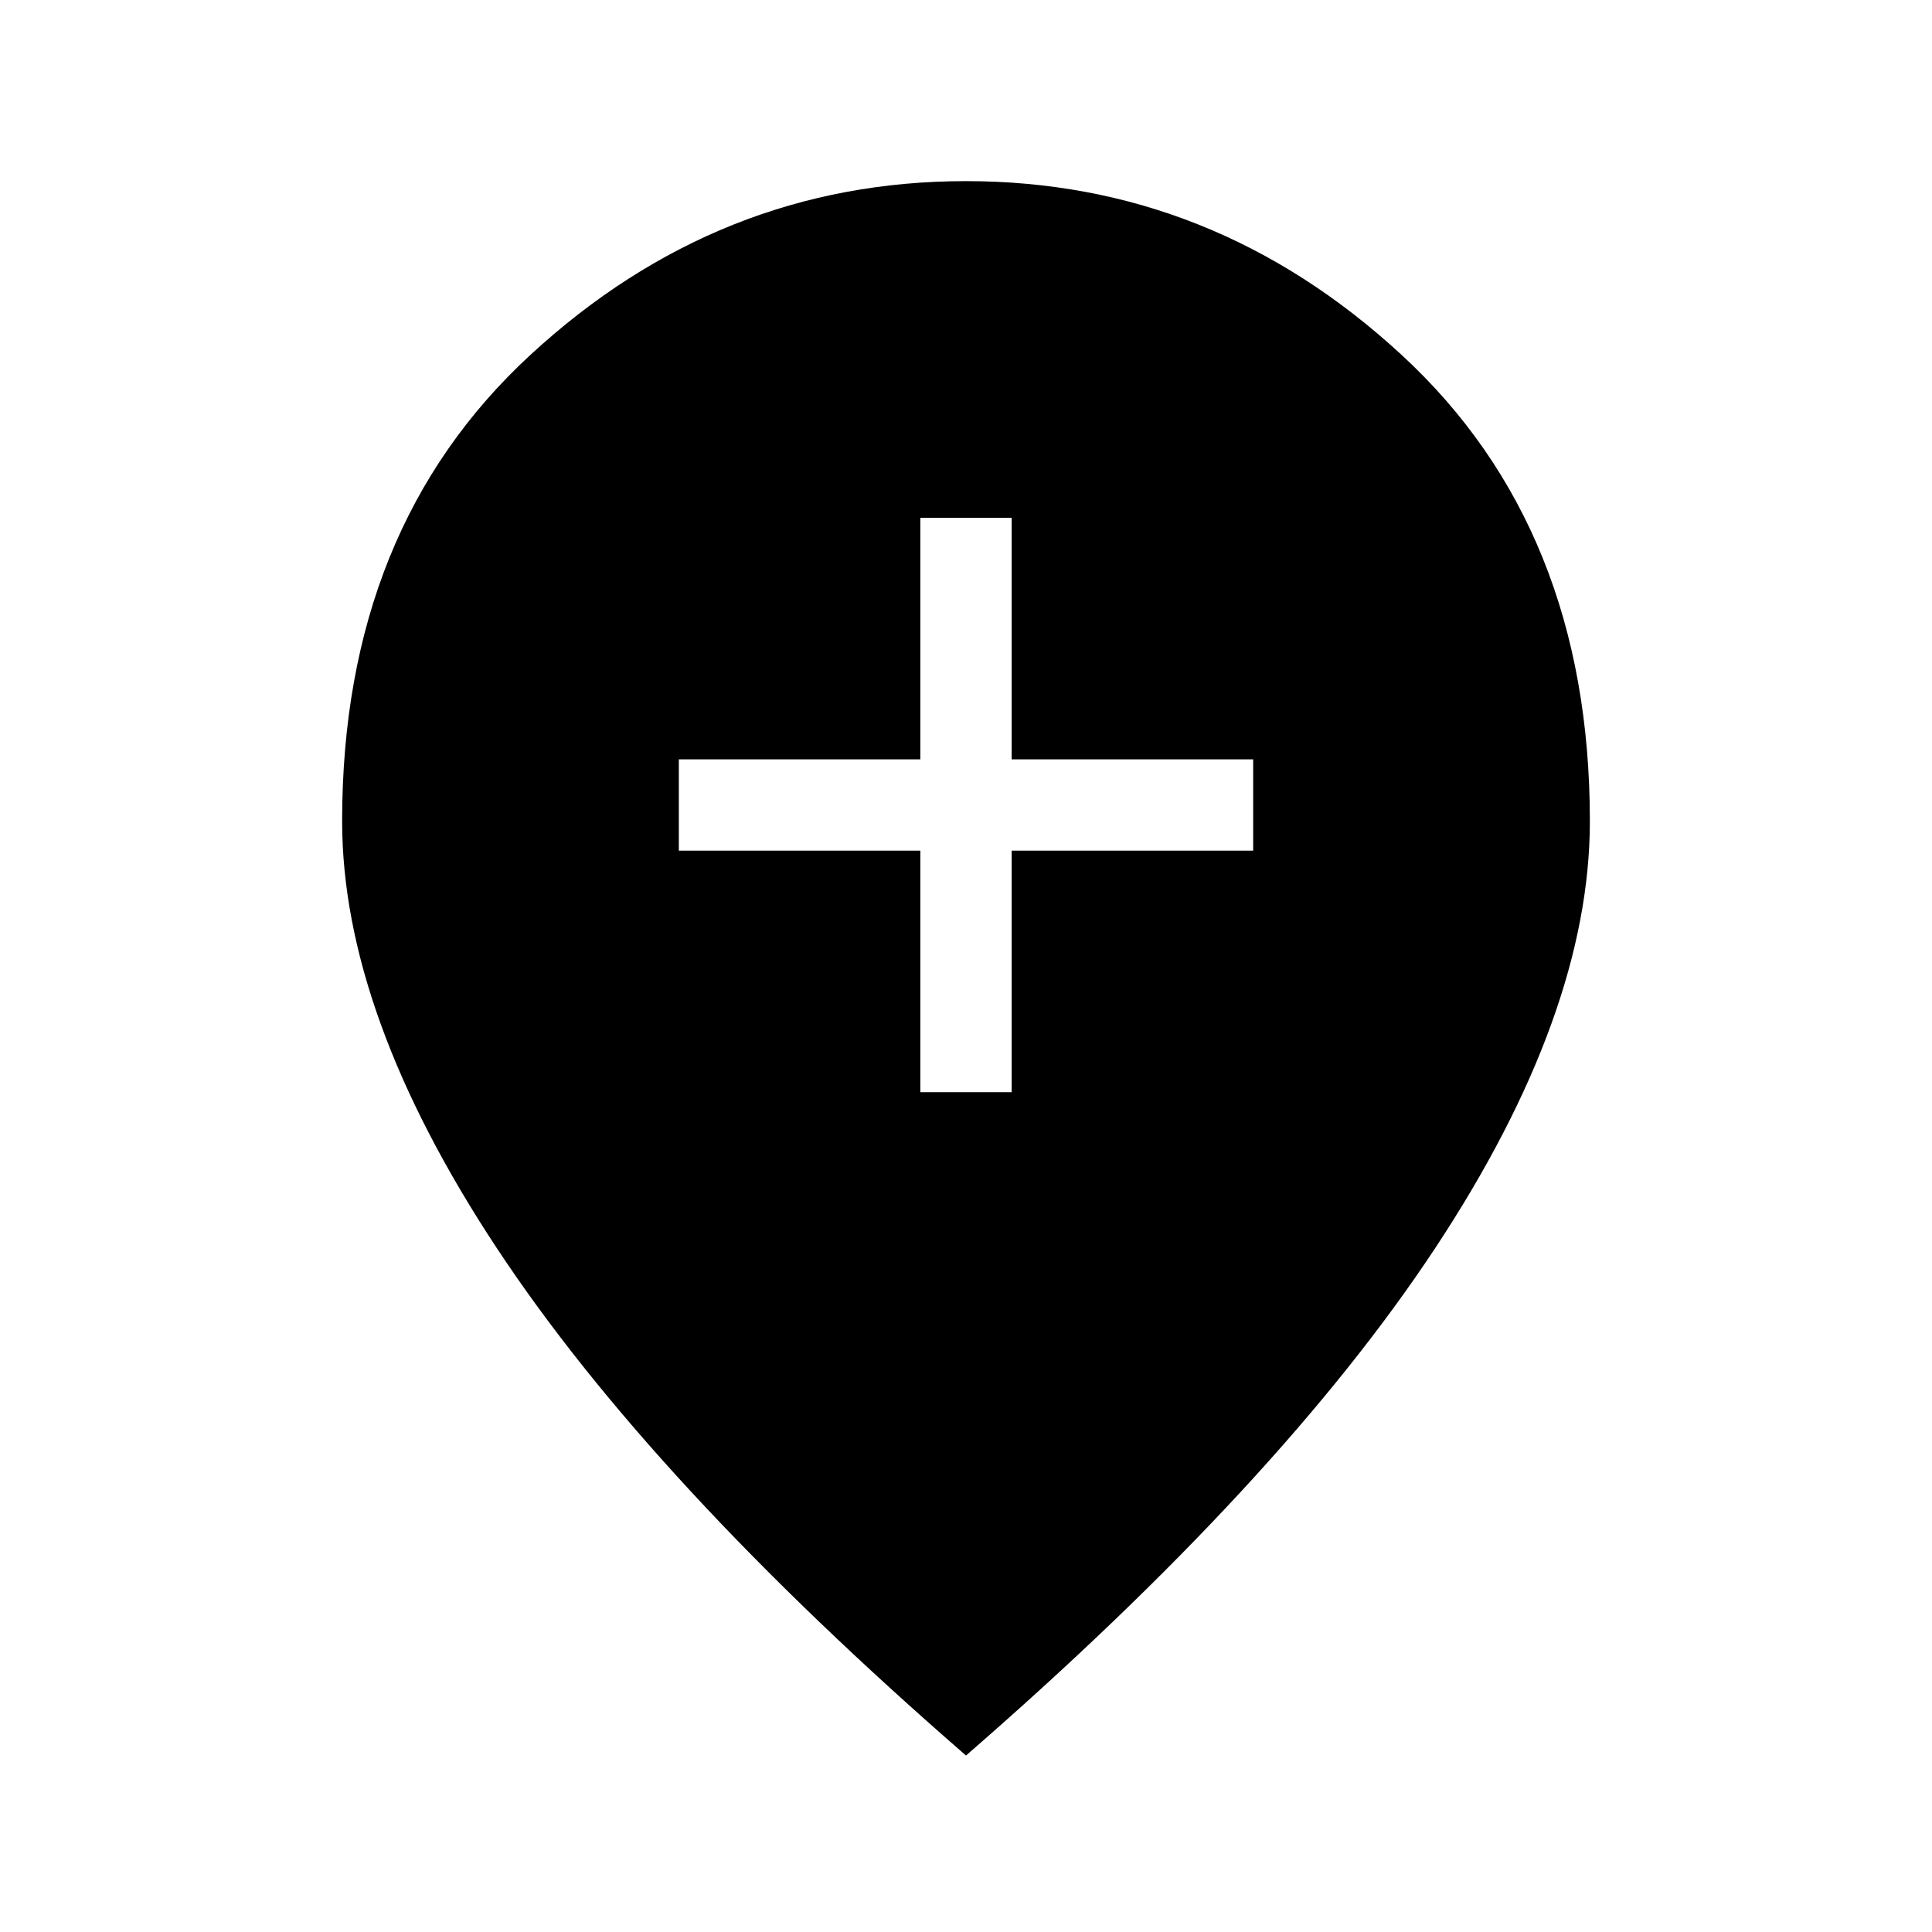 <svg xmlns="http://www.w3.org/2000/svg" width="48" height="48" viewBox="0 -960 960 960"><path d="M457.308-417.308h45.384v-120h120v-45.384h-120v-120h-45.384v120h-120v45.384h120v120ZM480-87.693Q323.616-223.539 246.808-339.885 170.001-456.231 170.001-552q0-145.427 93.615-231.713T480-869.999q122.769 0 216.384 86.286Q789.999-697.427 789.999-552q0 95.769-76.807 212.115Q636.384-223.539 480-87.693Z"/></svg>